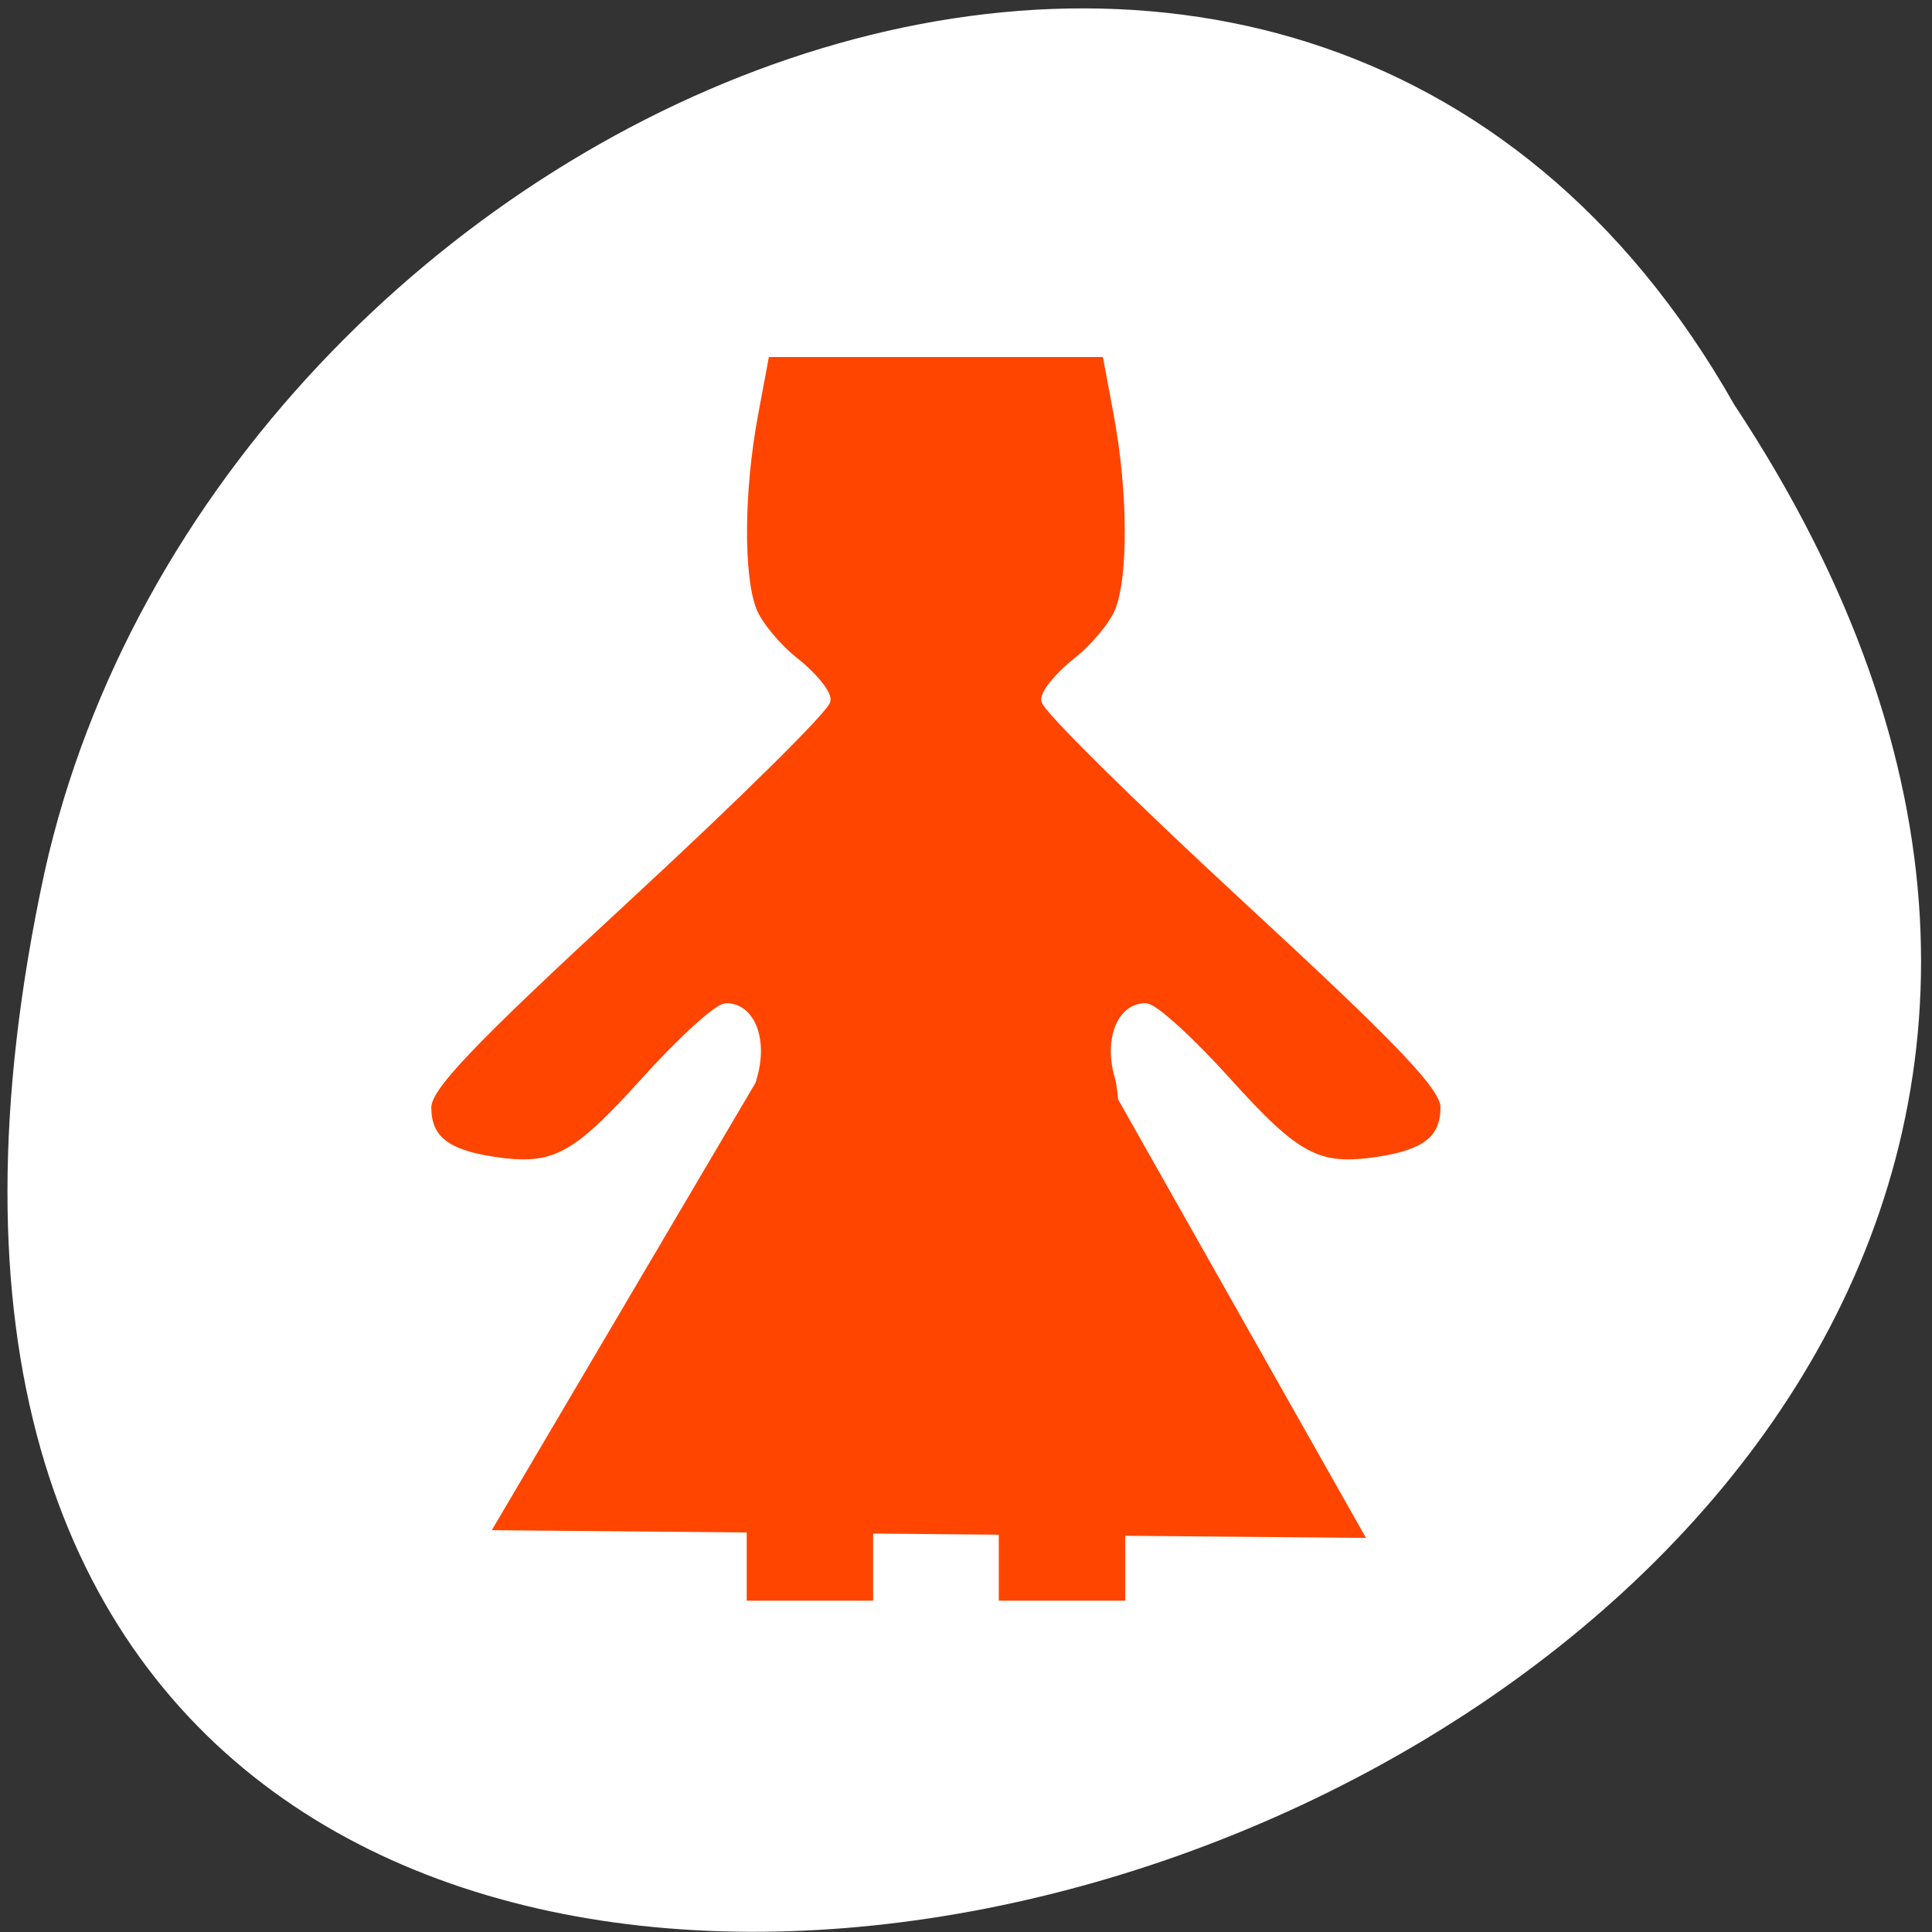 <svg xmlns="http://www.w3.org/2000/svg" viewBox="0 0 256 256"><rect x="0" y="0" width="256" height="256" fill="#333333" stroke="none"/><g transform="matrix(0.995 0 0 0.991 0.417 -787.5)" style="color:#000"><path d="m 230.55 848.79 c 127.37 193.34 -278.81 312.43 -225.04 62.49 22.915 -103.29 166.62 -165.98 225.04 -62.49 z" style="fill:#ffffff"/><g style="fill:#ff4500"><path d="m 98.33 976.27 c 0 -18.19 0.609 -35.06 1.353 -37.491 1.492 -4.871 -0.12 -9.319 -3.377 -9.319 -1.059 0 -5.917 4.444 -10.794 9.876 -9.311 10.37 -12.174 11.874 -20.261 10.646 -6.404 -0.973 -8.89 -2.999 -8.907 -7.259 -0.011 -2.737 5.43 -8.489 26.583 -28.1 14.628 -13.565 26.596 -25.446 26.596 -26.403 0 -0.957 -1.889 -3.228 -4.198 -5.05 -2.309 -1.818 -4.827 -4.856 -5.596 -6.75 -1.84 -4.529 -1.777 -16.09 0.144 -26.411 l 1.543 -8.292 h 22.798 h 22.798 l 1.543 8.292 c 1.921 10.324 1.984 21.882 0.144 26.411 -0.769 1.894 -3.288 4.931 -5.596 6.75 -2.309 1.818 -4.198 4.089 -4.198 5.05 0 0.957 11.968 12.838 26.596 26.403 21.15 19.615 26.594 25.367 26.583 28.1 -0.017 4.26 -2.503 6.286 -8.907 7.259 -8.09 1.229 -10.95 -0.276 -20.261 -10.646 -4.877 -5.432 -9.734 -9.876 -10.794 -9.876 -3.258 0 -4.87 4.448 -3.377 9.319 0.744 2.428 1.353 19.299 1.353 37.491 v 33.08 h -9.09 h -9.09 v -12.527 c 0 -13.12 -1.043 -16.622 -5.638 -18.924 -2.261 -1.132 -3.422 -0.785 -6.264 1.875 -3.255 3.047 -3.488 4.144 -3.488 16.421 v 13.155 h -9.09 h -9.09 v -33.08 z" style="stroke:#fff;color:#000;stroke-width:1.344"/><path d="m 48.929 191.93 l 24.418 -52.54 l 24.418 -52.54 l 33.29 47.42 l 33.29 47.42 l -57.712 5.124 z" transform="matrix(1 0.098 -0.098 1.004 34.95 801.76)"/></g></g></svg>
